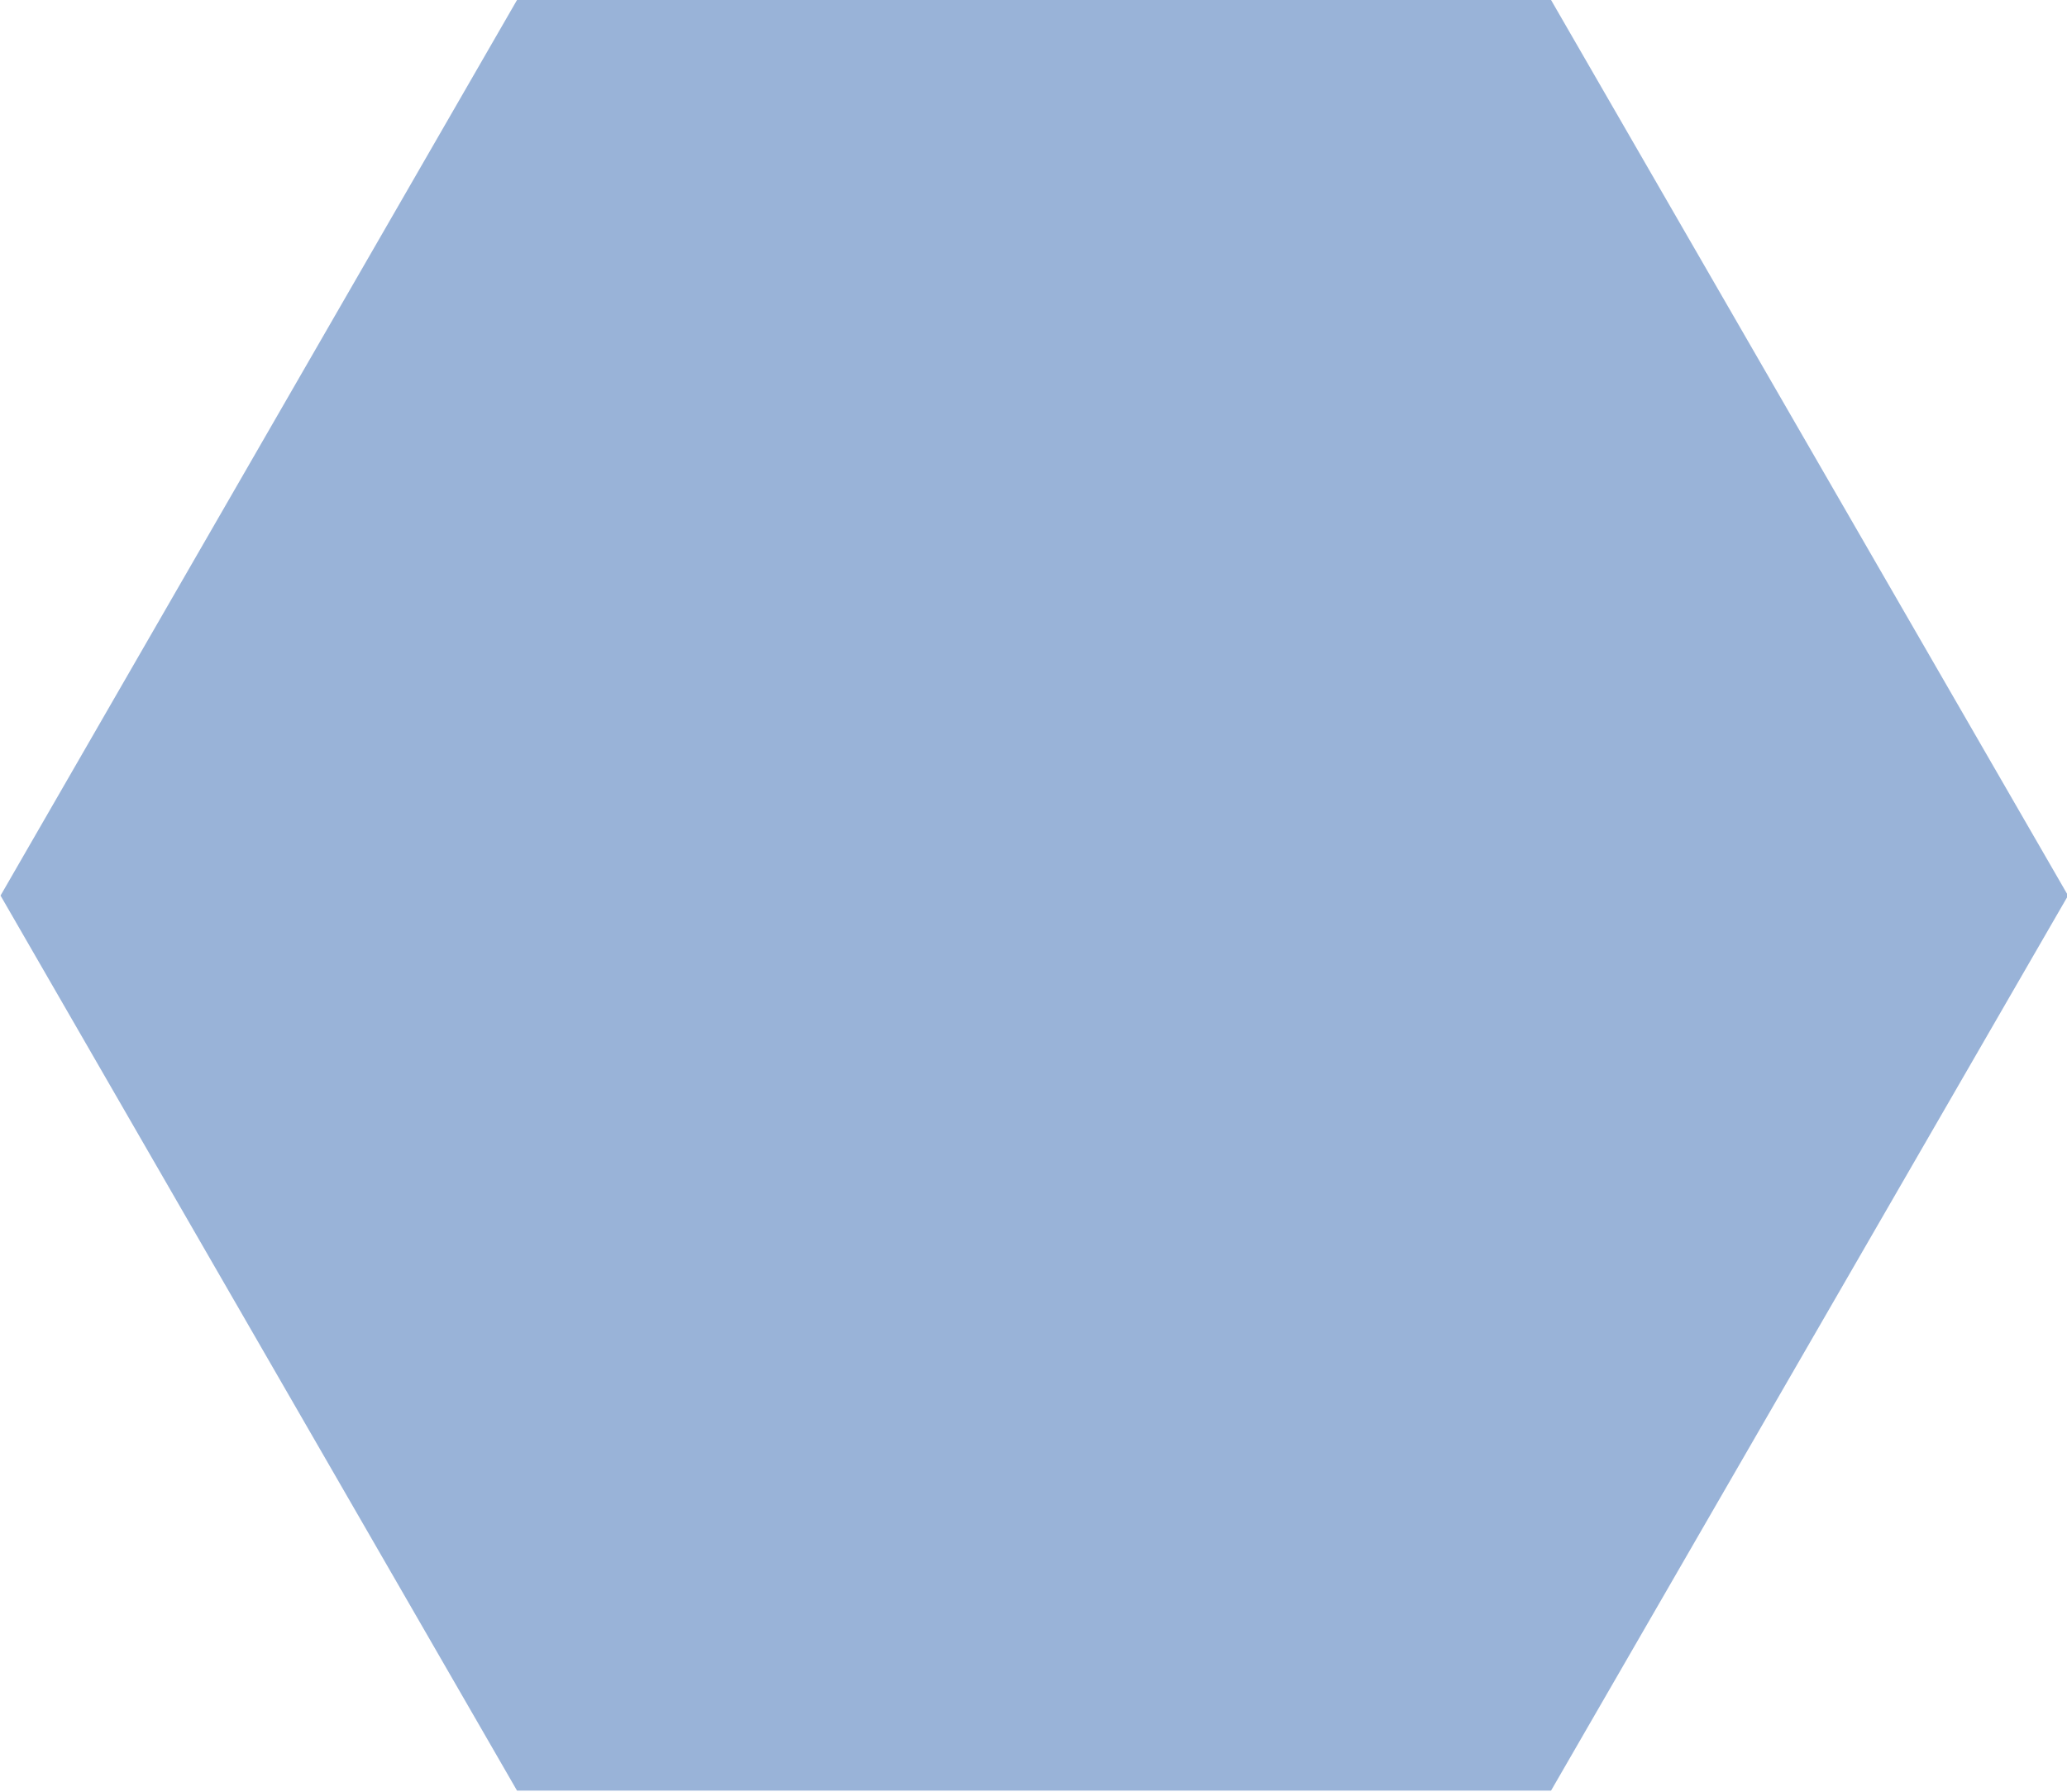 <svg xmlns="http://www.w3.org/2000/svg" width="38.62" height="33.47" viewBox="0 0 38.62 33.47">
<defs>
    <style>
      .cls-1 {
        fill: #00419e;
        fill-rule: evenodd;
        opacity: 0.4;
      }
    </style>
  </defs>
  <path id="Polygon" class="cls-1" d="M1349.23,9795.2l9.65-16.73h19.32l9.66,16.73-9.66,16.72h-19.32Z" transform="translate(-1349.22 -9778.47)"/>
</svg>
